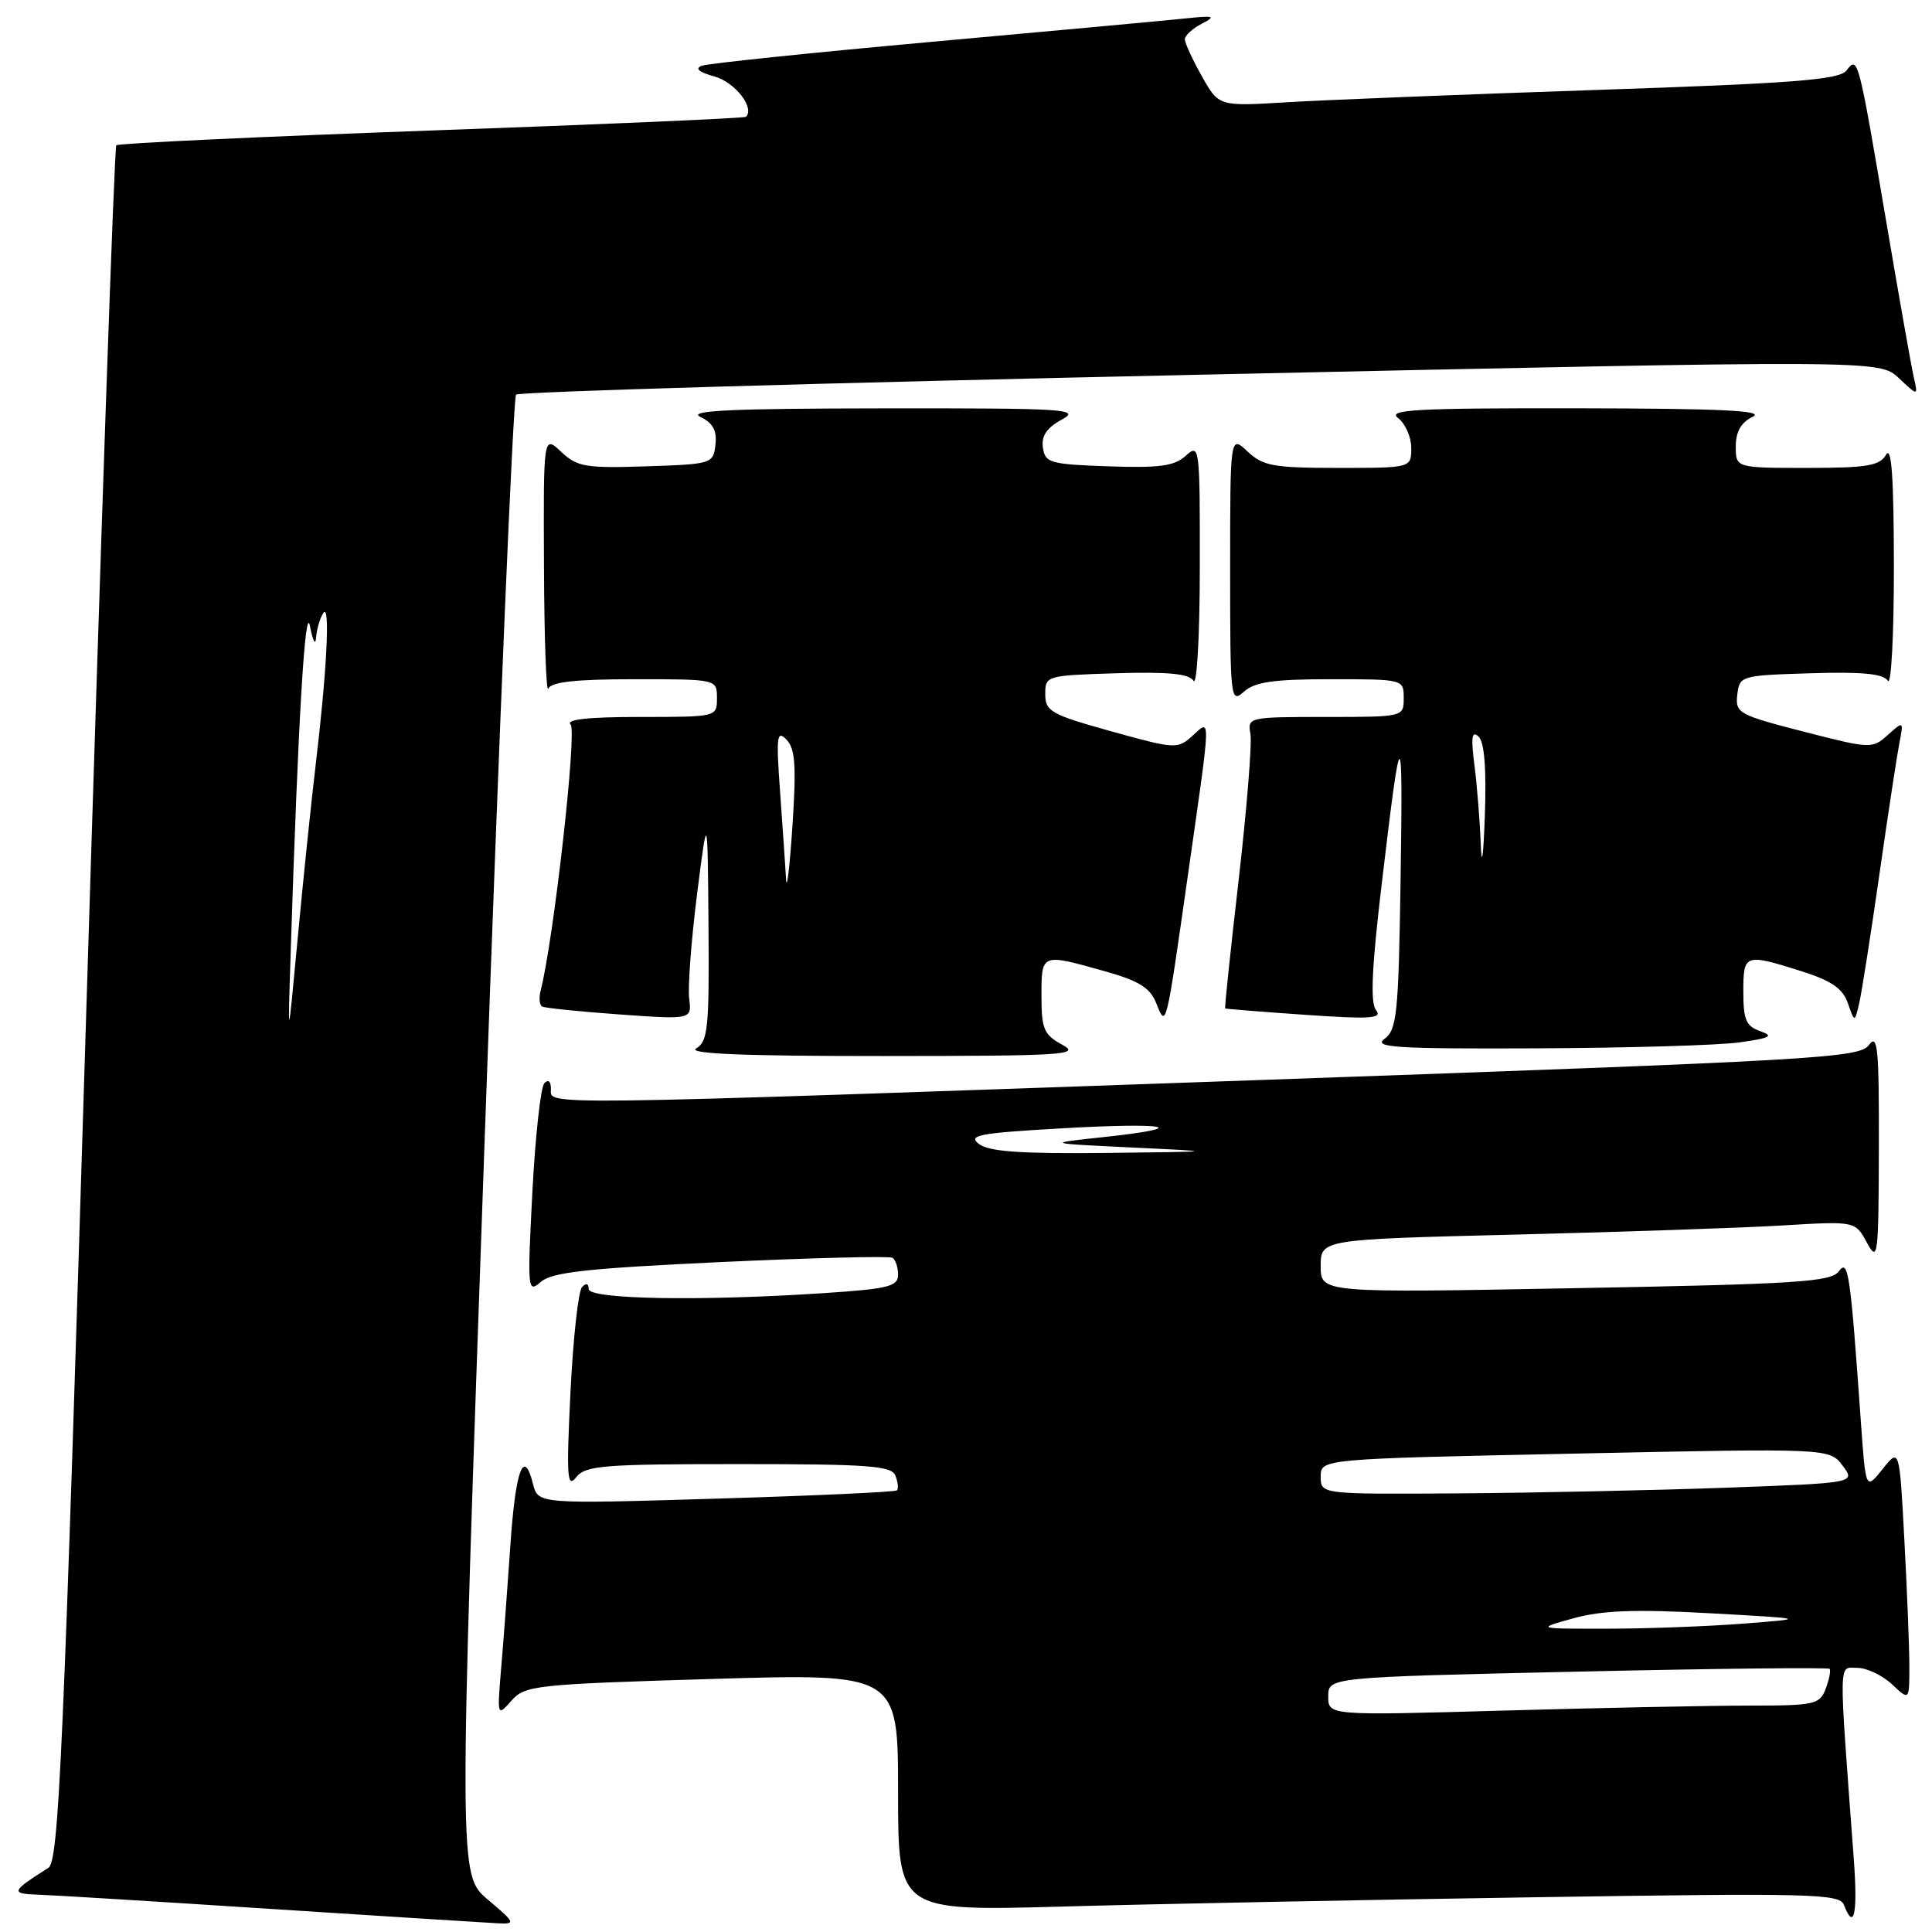 <?xml version="1.0" encoding="UTF-8" standalone="no"?>
<!DOCTYPE svg PUBLIC "-//W3C//DTD SVG 1.1//EN" "http://www.w3.org/Graphics/SVG/1.1/DTD/svg11.dtd" >
<svg xmlns="http://www.w3.org/2000/svg" xmlns:xlink="http://www.w3.org/1999/xlink" version="1.1" viewBox="0 0 256 256">
 <g >
 <path fill="currentColor"
d=" M 64.63 251.70 C 60.77 248.43 60.77 248.43 64.23 150.70 C 66.13 96.95 68.00 52.67 68.38 52.29 C 68.76 51.91 109.56 50.72 159.06 49.65 C 249.04 47.69 249.04 47.69 251.60 50.10 C 254.16 52.50 254.16 52.50 253.59 50.00 C 253.27 48.62 251.64 39.40 249.96 29.50 C 246.21 7.43 246.19 7.38 244.66 9.35 C 243.71 10.57 237.74 11.04 211.50 11.92 C 193.90 12.51 175.45 13.25 170.50 13.55 C 161.50 14.10 161.50 14.10 159.25 10.10 C 158.01 7.90 157.00 5.70 157.00 5.20 C 157.00 4.71 158.01 3.78 159.25 3.14 C 161.19 2.13 160.89 2.04 157.00 2.45 C 154.53 2.71 139.45 4.10 123.50 5.54 C 107.55 6.98 93.83 8.41 93.00 8.71 C 92.02 9.07 92.60 9.56 94.69 10.14 C 97.39 10.89 100.05 14.31 98.84 15.48 C 98.65 15.66 79.91 16.48 57.19 17.29 C 34.47 18.11 15.67 18.99 15.41 19.25 C 15.15 19.51 13.37 70.75 11.46 133.11 C 8.40 232.91 7.80 246.62 6.41 247.50 C 1.48 250.62 1.35 250.93 5.00 251.05 C 6.92 251.11 20.88 251.97 36.00 252.95 C 51.12 253.93 64.62 254.78 66.00 254.85 C 68.36 254.96 68.28 254.78 64.63 251.70 Z  M 245.63 246.25 C 243.62 219.13 243.58 221.00 246.10 221.00 C 247.35 221.00 249.41 221.98 250.69 223.17 C 253.00 225.35 253.00 225.35 253.00 220.83 C 253.00 218.35 252.70 210.81 252.34 204.09 C 251.69 191.86 251.69 191.86 249.45 194.66 C 247.22 197.46 247.22 197.46 246.58 188.48 C 245.18 168.61 244.91 166.74 243.65 168.46 C 242.63 169.86 238.09 170.15 208.74 170.69 C 175.00 171.32 175.00 171.32 175.00 167.77 C 175.00 164.23 175.00 164.23 200.75 163.59 C 214.91 163.24 230.85 162.70 236.16 162.38 C 245.83 161.80 245.83 161.80 247.37 164.65 C 248.83 167.33 248.92 166.56 248.96 152.06 C 248.99 138.85 248.80 136.89 247.65 138.46 C 246.39 140.19 241.13 140.49 166.90 143.11 C 69.51 146.54 73.00 146.49 73.00 144.30 C 73.00 143.27 72.65 142.97 72.12 143.55 C 71.64 144.07 70.93 150.56 70.54 157.98 C 69.87 170.97 69.91 171.39 71.67 169.85 C 73.14 168.57 77.83 168.06 95.50 167.23 C 107.60 166.67 117.84 166.42 118.25 166.66 C 118.66 166.91 119.00 167.92 119.00 168.91 C 119.00 170.46 117.71 170.78 109.25 171.34 C 92.92 172.43 78.00 172.17 78.00 170.80 C 78.00 170.06 77.66 169.96 77.12 170.55 C 76.63 171.07 75.94 177.35 75.59 184.50 C 75.04 195.67 75.15 197.25 76.34 195.75 C 77.57 194.19 79.87 194.00 97.89 194.00 C 115.15 194.00 118.15 194.22 118.65 195.54 C 118.98 196.39 119.07 197.26 118.85 197.48 C 118.64 197.70 107.85 198.19 94.88 198.58 C 71.29 199.29 71.29 199.29 70.62 196.61 C 69.40 191.78 68.31 194.75 67.63 204.72 C 67.26 210.10 66.72 217.43 66.41 221.00 C 65.87 227.45 65.88 227.48 67.76 225.36 C 69.56 223.32 70.83 223.18 94.32 222.47 C 119.00 221.74 119.00 221.74 119.00 237.49 C 119.00 253.23 119.00 253.23 140.75 252.63 C 152.71 252.29 180.77 251.74 203.10 251.40 C 239.91 250.83 243.76 250.92 244.32 252.39 C 245.68 255.94 246.18 253.61 245.63 246.25 Z  M 140.75 138.43 C 138.32 137.11 138.00 136.36 138.00 131.97 C 138.00 126.31 137.96 126.32 146.27 128.66 C 150.90 129.95 152.39 130.87 153.20 132.91 C 154.54 136.26 154.47 136.54 157.45 115.64 C 160.51 94.22 160.48 95.26 157.99 97.51 C 156.04 99.28 155.71 99.26 147.24 96.90 C 139.25 94.68 138.50 94.25 138.50 91.98 C 138.50 89.54 138.63 89.50 147.92 89.21 C 154.78 89.00 157.56 89.27 158.15 90.21 C 158.60 90.92 158.98 84.12 158.98 75.10 C 159.00 59.12 158.95 58.73 157.12 60.39 C 155.61 61.76 153.63 62.03 146.87 61.79 C 139.13 61.52 138.48 61.34 138.19 59.31 C 137.97 57.77 138.70 56.68 140.69 55.60 C 143.27 54.21 141.29 54.08 117.00 54.11 C 96.89 54.13 91.05 54.40 92.80 55.24 C 94.47 56.05 95.02 57.05 94.80 58.92 C 94.51 61.45 94.33 61.51 85.61 61.79 C 77.58 62.05 76.49 61.87 74.36 59.87 C 72.00 57.65 72.00 57.65 72.08 75.08 C 72.12 84.66 72.38 91.94 72.66 91.25 C 73.02 90.36 76.29 90.00 84.08 90.00 C 95.00 90.00 95.00 90.00 95.00 92.50 C 95.00 95.00 95.00 95.00 84.80 95.00 C 77.94 95.00 74.93 95.33 75.61 96.01 C 76.48 96.88 73.36 124.54 71.64 131.25 C 71.39 132.21 71.48 133.16 71.84 133.37 C 72.20 133.57 76.81 134.04 82.08 134.42 C 91.67 135.10 91.67 135.10 91.32 132.30 C 91.13 130.76 91.60 124.55 92.36 118.50 C 93.76 107.50 93.76 107.50 93.88 122.70 C 93.99 136.20 93.80 138.01 92.25 138.92 C 91.03 139.63 98.53 139.94 117.00 139.93 C 141.06 139.92 143.25 139.78 140.75 138.43 Z  M 230.50 138.12 C 234.59 137.55 235.09 137.28 233.25 136.64 C 231.37 135.99 231.00 135.13 231.00 131.43 C 231.00 126.39 231.18 126.32 238.64 128.67 C 242.68 129.95 244.17 130.97 244.85 132.92 C 245.75 135.50 245.75 135.50 246.34 133.00 C 246.67 131.62 247.87 123.97 249.01 116.00 C 250.15 108.03 251.35 100.15 251.67 98.50 C 252.25 95.51 252.24 95.51 250.14 97.39 C 248.08 99.24 247.87 99.23 238.97 96.94 C 230.35 94.72 229.92 94.48 230.20 92.05 C 230.50 89.54 230.65 89.50 239.92 89.21 C 246.78 89.00 249.56 89.27 250.15 90.21 C 250.60 90.92 250.96 84.08 250.95 75.00 C 250.94 63.31 250.64 59.01 249.92 60.25 C 249.06 61.72 247.40 62.00 239.45 62.00 C 230.00 62.00 230.00 62.00 230.00 59.15 C 230.00 57.19 230.70 55.97 232.25 55.22 C 233.93 54.41 228.07 54.13 209.00 54.10 C 187.59 54.07 183.78 54.28 185.25 55.39 C 186.21 56.12 187.00 57.91 187.00 59.36 C 187.00 62.00 187.00 62.00 177.31 62.00 C 168.75 62.00 167.36 61.75 165.31 59.83 C 163.00 57.65 163.00 57.65 163.00 75.48 C 163.00 92.69 163.06 93.25 164.83 91.65 C 166.27 90.36 168.73 90.00 176.33 90.00 C 185.98 90.00 186.00 90.01 186.00 92.50 C 186.00 95.00 186.00 95.00 175.64 95.00 C 165.44 95.00 165.28 95.04 165.69 97.25 C 165.91 98.49 165.21 107.15 164.14 116.50 C 163.06 125.85 162.25 133.56 162.34 133.62 C 162.43 133.69 167.20 134.07 172.95 134.47 C 181.64 135.07 183.22 134.96 182.33 133.84 C 181.55 132.88 181.77 128.17 183.10 117.00 C 185.70 95.10 185.91 95.10 185.58 116.91 C 185.31 134.36 185.09 136.46 183.45 137.66 C 181.90 138.79 185.01 138.99 203.56 138.91 C 215.63 138.86 227.75 138.51 230.50 138.12 Z  M 38.54 125.50 C 39.51 95.19 40.45 79.62 41.08 83.00 C 41.44 84.92 41.80 85.60 41.88 84.50 C 41.96 83.40 42.39 81.93 42.83 81.24 C 43.78 79.75 43.32 88.92 41.81 101.50 C 41.22 106.45 40.15 116.80 39.43 124.50 C 38.12 138.50 38.12 138.50 38.54 125.50 Z  M 176.00 224.78 C 176.00 222.24 176.00 222.24 209.05 221.50 C 227.22 221.09 242.24 220.93 242.43 221.13 C 242.62 221.33 242.38 222.51 241.92 223.75 C 241.12 225.86 240.49 226.00 231.78 226.00 C 226.68 226.00 212.04 226.30 199.25 226.66 C 176.00 227.32 176.00 227.32 176.00 224.78 Z  M 208.50 214.43 C 212.29 213.38 216.66 213.22 226.50 213.76 C 239.50 214.48 239.50 214.48 231.00 215.14 C 226.32 215.50 218.22 215.81 213.00 215.81 C 203.50 215.82 203.50 215.82 208.50 214.43 Z  M 175.00 195.66 C 175.00 193.31 175.00 193.31 208.71 192.61 C 242.42 191.90 242.42 191.90 244.15 194.20 C 245.89 196.50 245.89 196.50 228.70 197.13 C 219.24 197.47 203.29 197.81 193.25 197.88 C 175.00 198.00 175.00 198.00 175.00 195.66 Z  M 129.73 151.59 C 128.19 150.43 129.68 150.14 140.54 149.52 C 154.73 148.70 158.19 149.38 146.32 150.66 C 138.50 151.50 138.50 151.50 150.00 152.05 C 161.50 152.60 161.50 152.60 146.50 152.77 C 135.26 152.89 131.06 152.60 129.73 151.59 Z  M 104.16 116.50 C 104.06 114.85 103.71 109.67 103.37 105.00 C 102.83 97.55 102.93 96.69 104.21 98.00 C 105.38 99.21 105.53 101.44 105.00 109.50 C 104.63 115.00 104.25 118.15 104.16 116.50 Z  M 196.21 111.89 C 196.09 108.80 195.72 104.08 195.37 101.39 C 194.89 97.68 195.02 96.76 195.91 97.59 C 196.69 98.32 196.97 101.80 196.75 108.09 C 196.56 113.50 196.33 115.12 196.21 111.89 Z "/>
</g>
</svg>